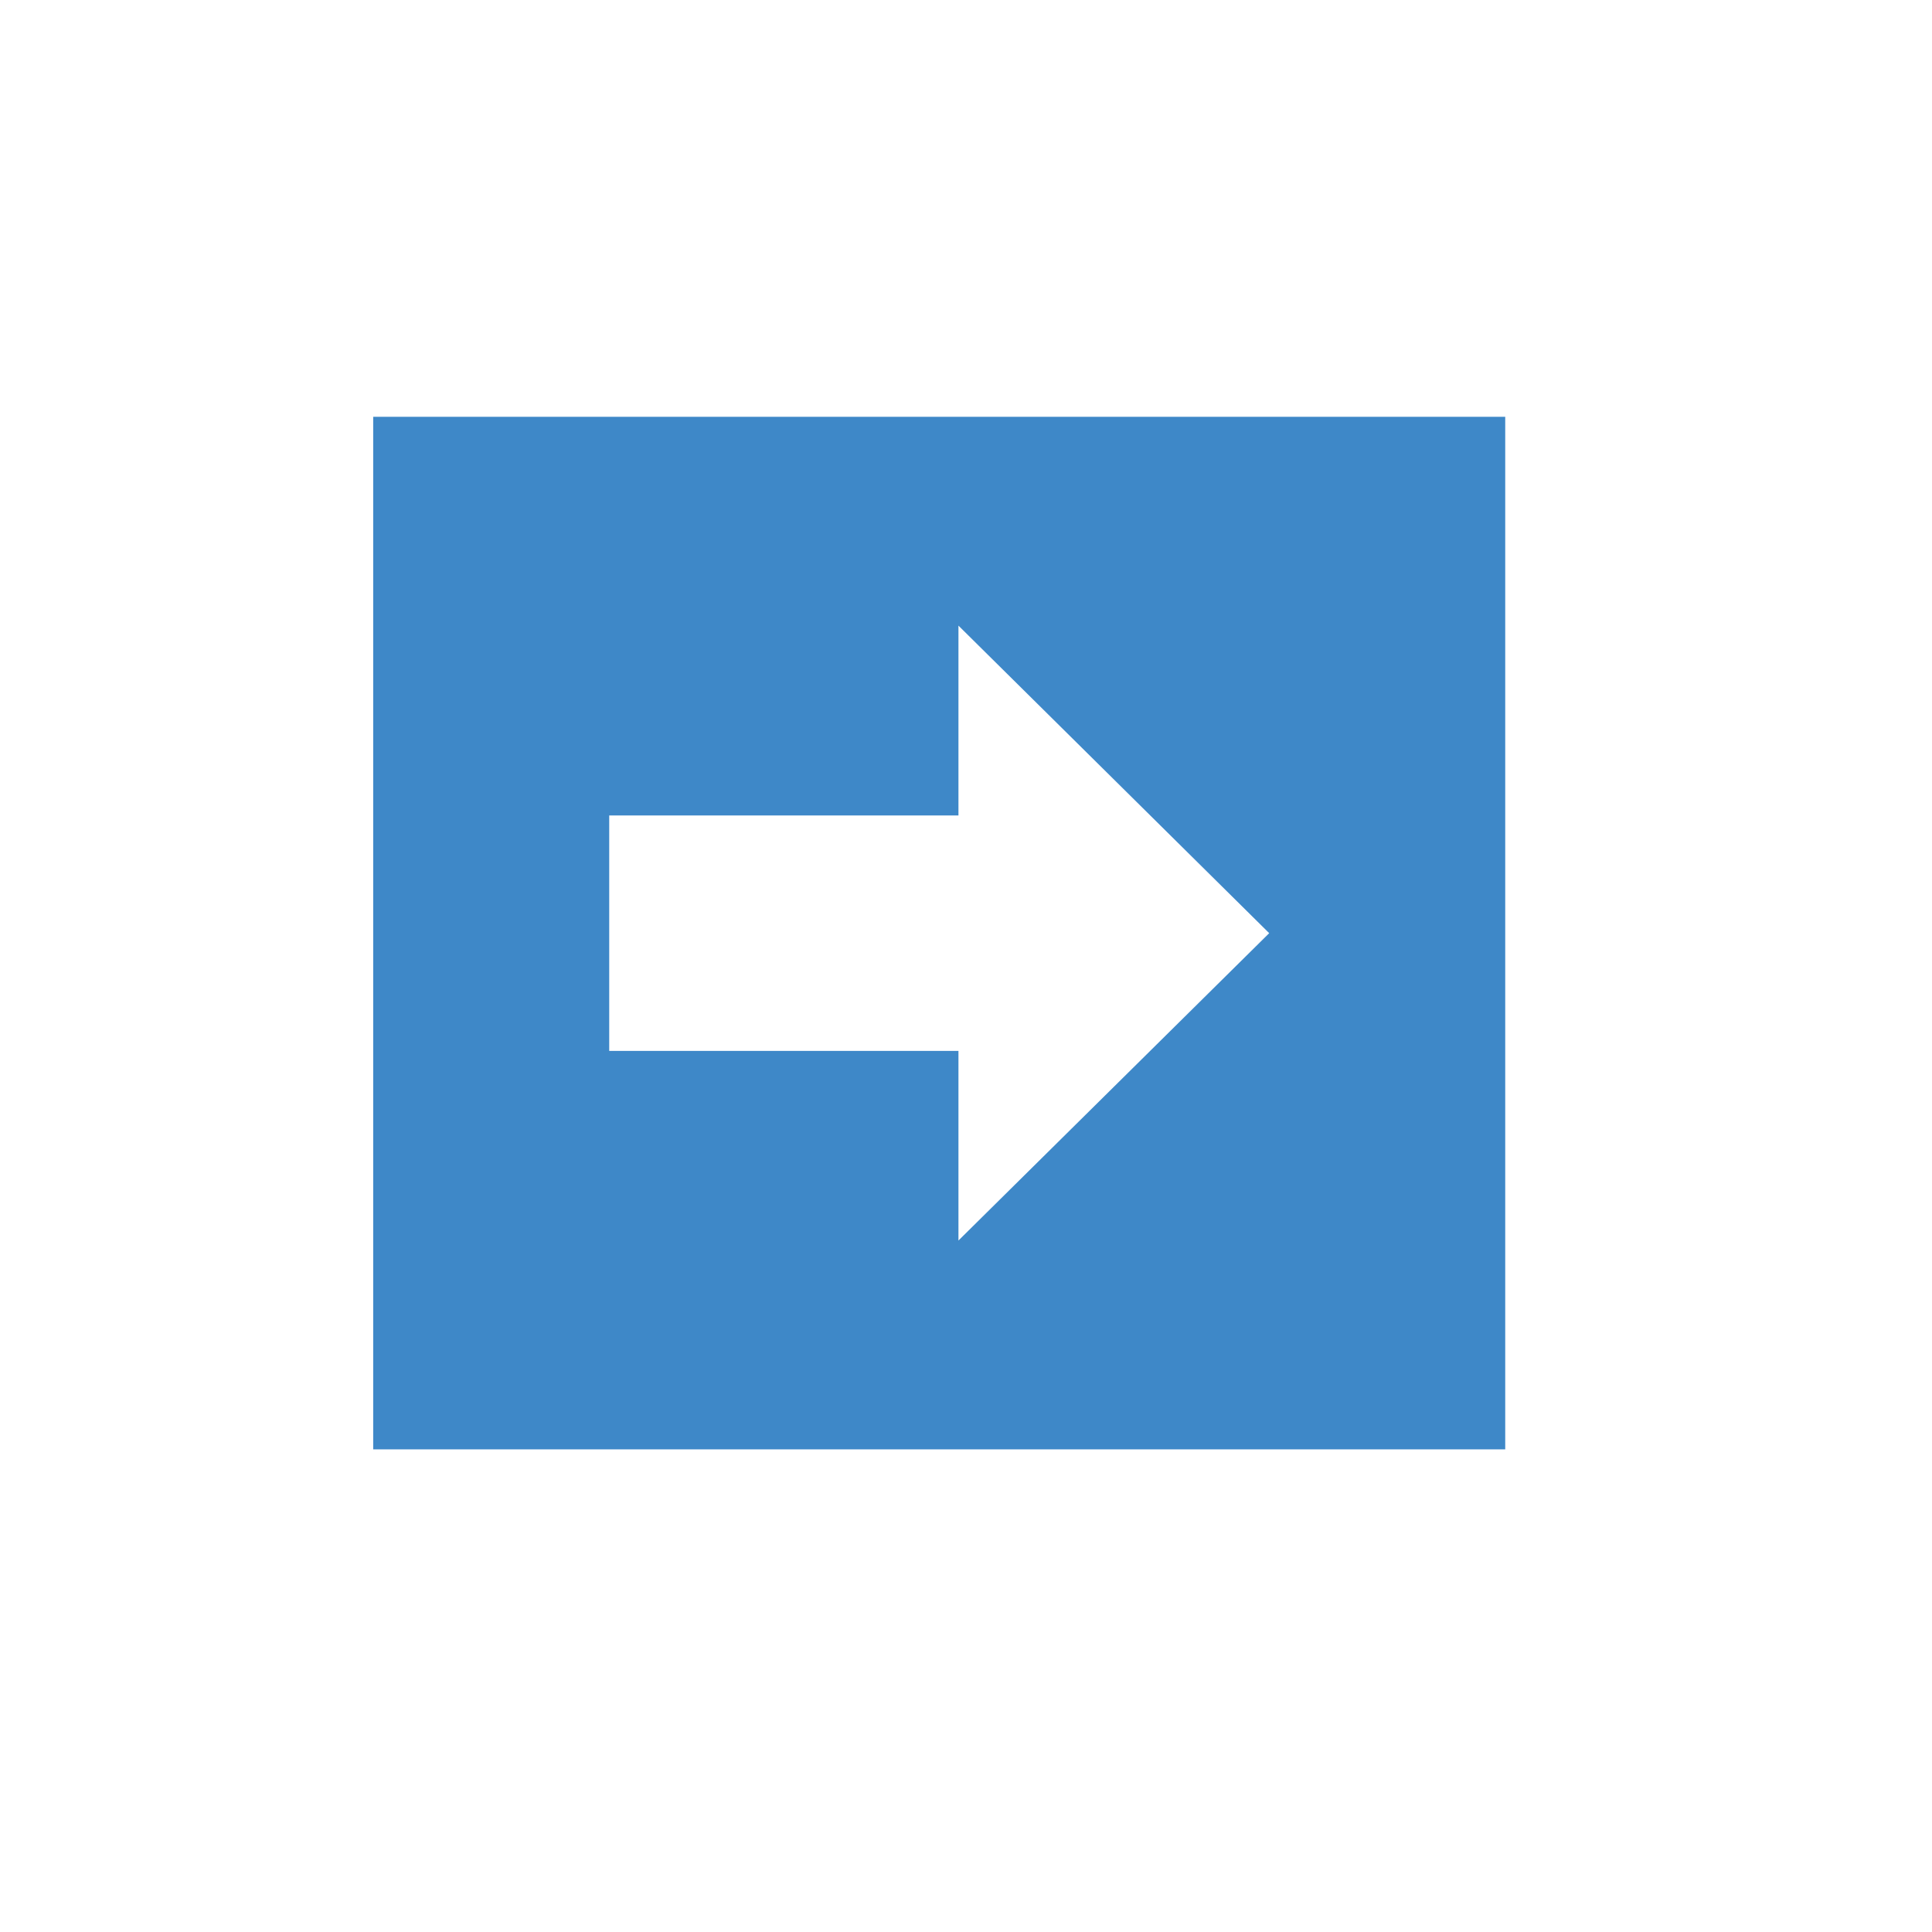 <?xml version="1.0" standalone="no"?><!DOCTYPE svg PUBLIC "-//W3C//DTD SVG 1.1//EN" "http://www.w3.org/Graphics/SVG/1.1/DTD/svg11.dtd"><svg t="1755850639009" class="icon" viewBox="0 0 1024 1024" version="1.1" xmlns="http://www.w3.org/2000/svg" p-id="1830" xmlns:xlink="http://www.w3.org/1999/xlink" width="200" height="200"><path d="M197.8 220.9v547.3h600V220.9h-600zM508 657.5V557H322.9V432.2H508V331.6l164.7 163L508 657.5z" fill="#3E88C8" p-id="1831"></path></svg>